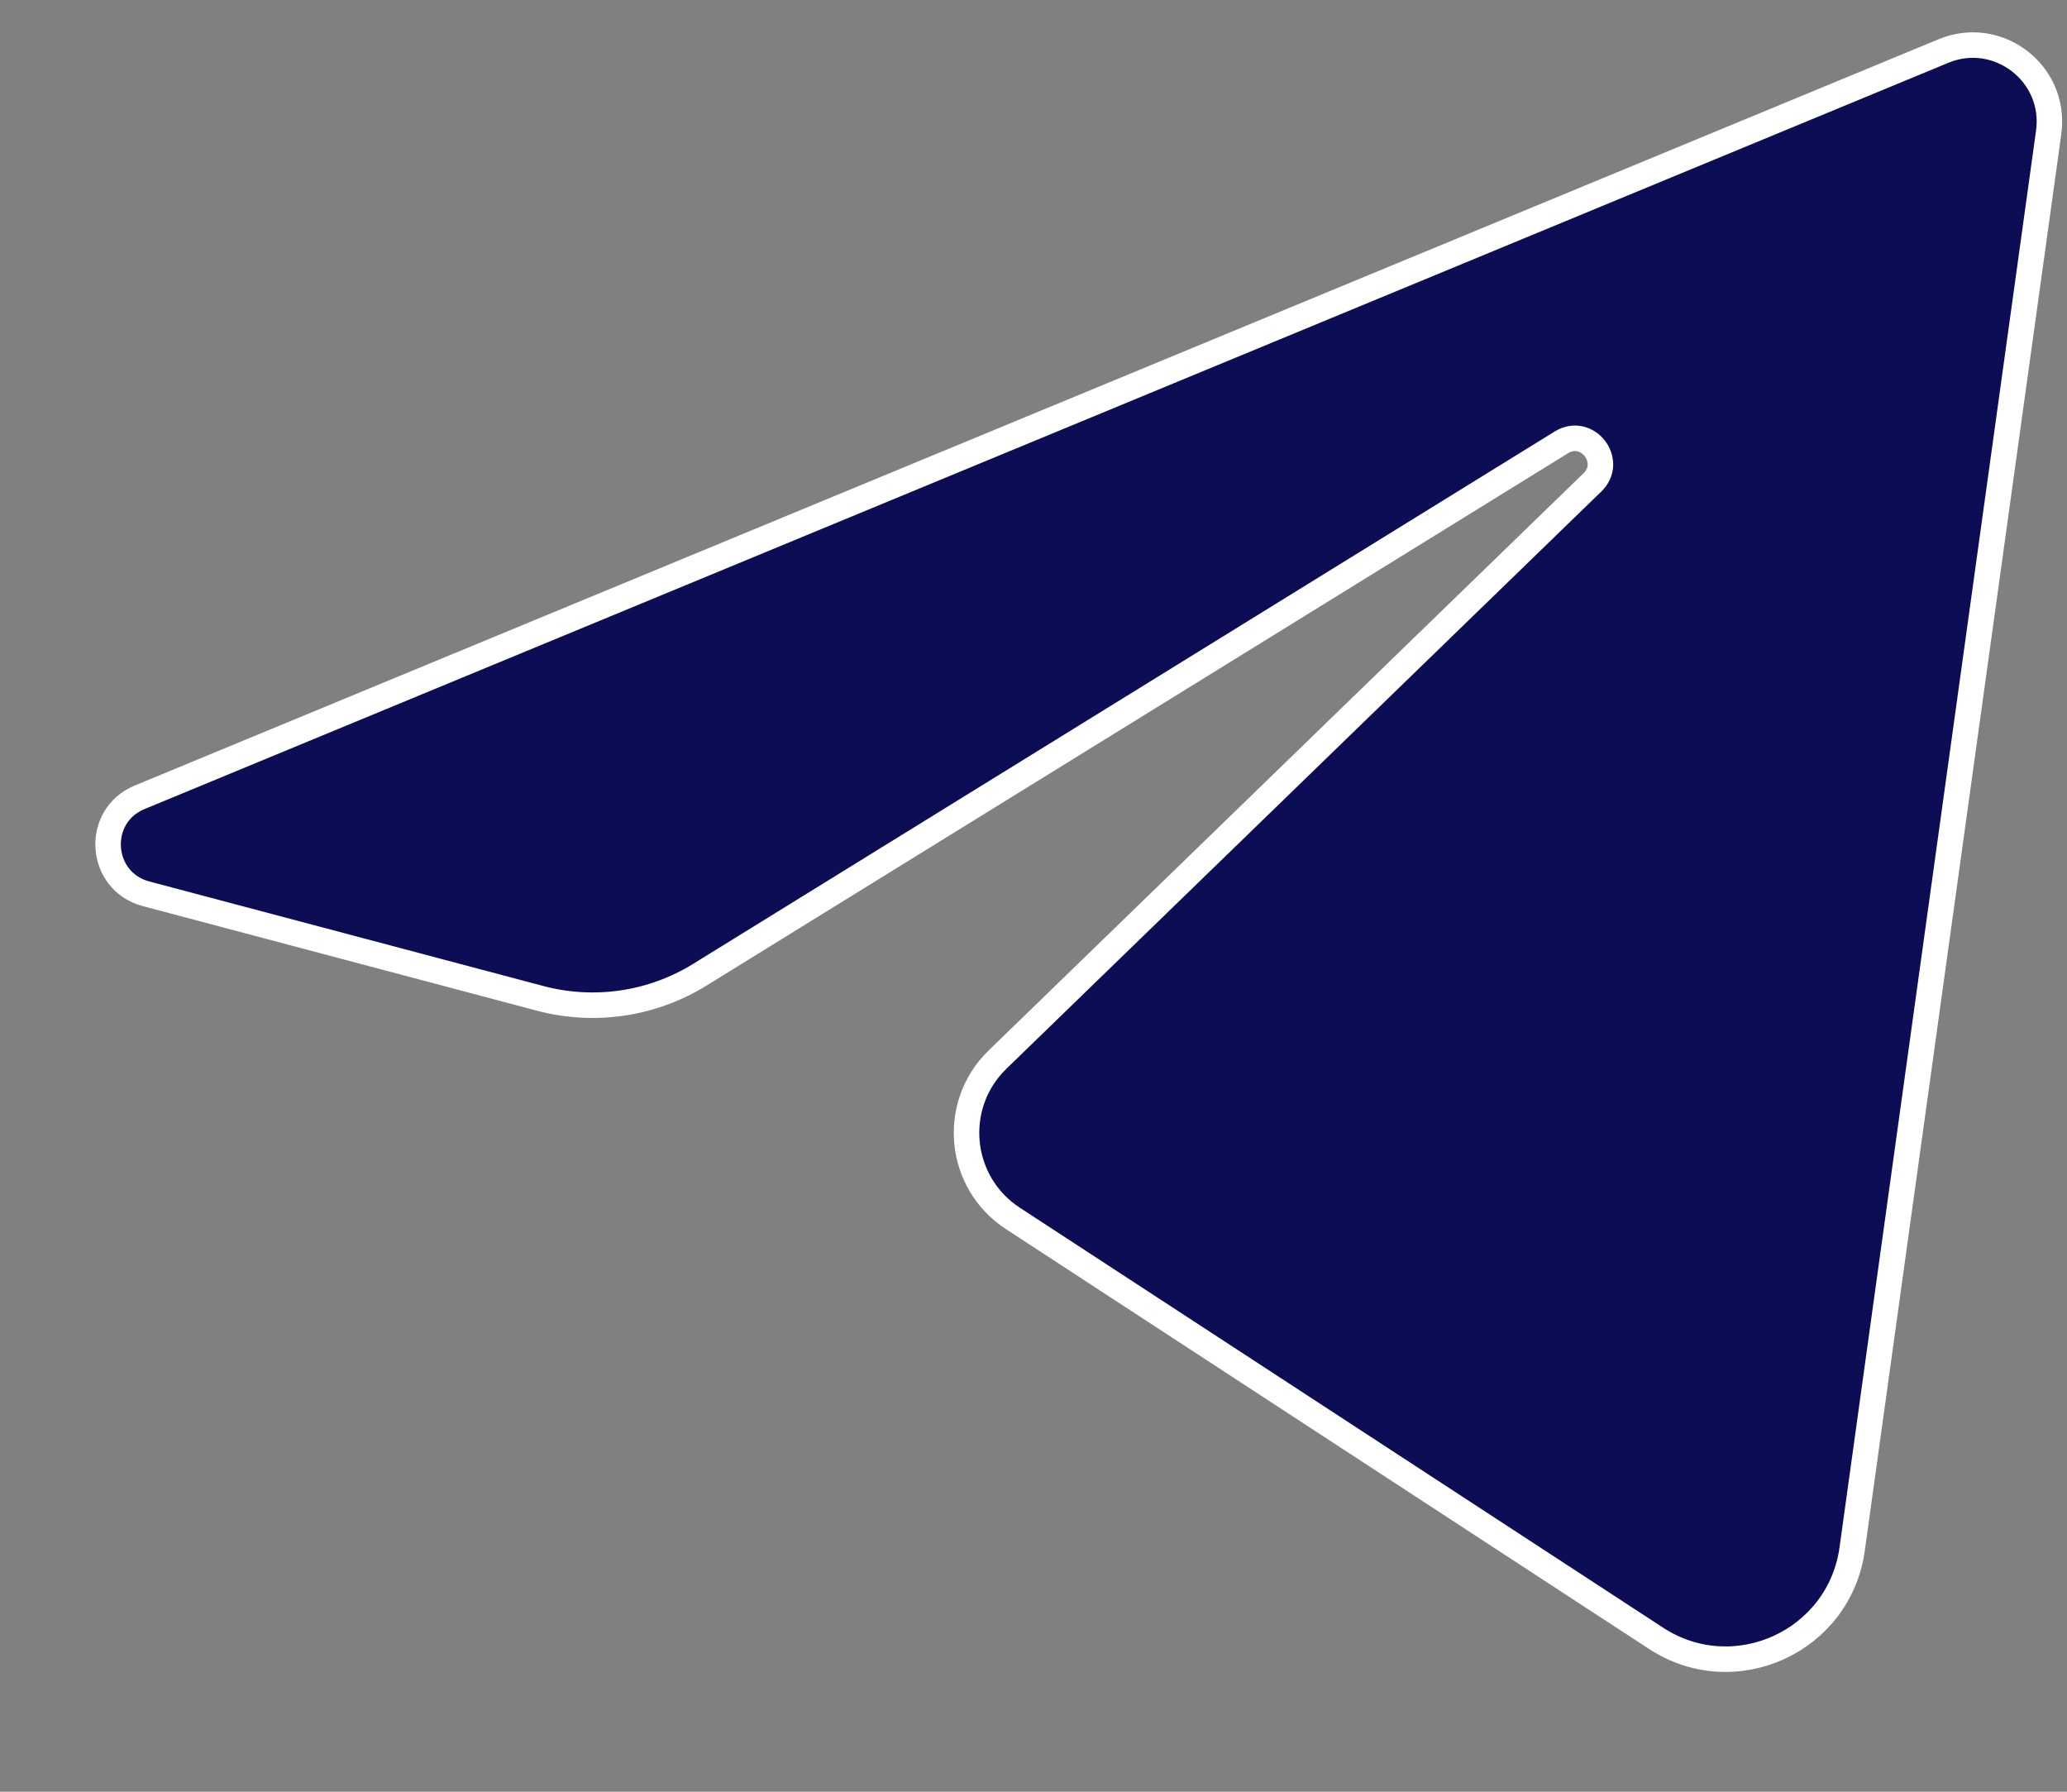 <svg width="15" height="13" viewBox="0 0 15 13" fill="none" xmlns="http://www.w3.org/2000/svg">
    <rect x="0" y="0" width="15" height="13" fill="#808080" stroke="none"/>
    <path d="M14.104 0.37L1.013 5.785C0.686 5.92 0.717 6.394 1.06 6.485L3.921 7.244C4.314 7.348 4.733 7.286 5.079 7.072L11.33 3.21C11.518 3.093 11.715 3.346 11.556 3.5L7.239 7.688C6.898 8.019 6.952 8.58 7.35 8.84L12.018 11.887C12.587 12.258 13.348 11.911 13.441 11.239L14.867 0.96C14.926 0.535 14.501 0.206 14.104 0.37Z"
          fill="#0D0D55" stroke="white" stroke-width="0.185"/>
</svg>
